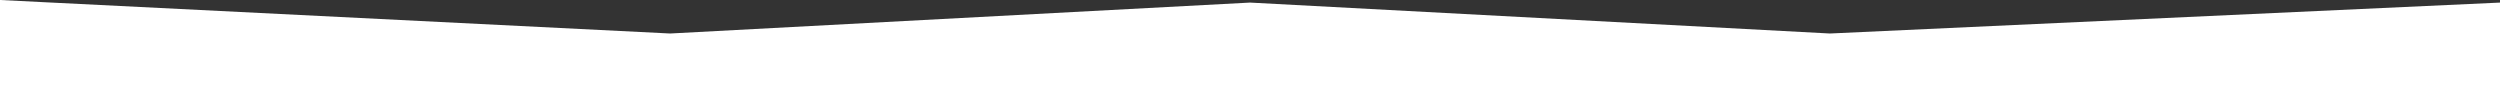 <svg xmlns="http://www.w3.org/2000/svg" width="970" height="35" viewBox="0 0 970 35">
  <rect x="0" y="0" width="970" height="35" fill="#333333" stroke="none"/>
  <defs>
    <style>
      .cls-1 {
        fill: #fff;
        fill-rule: evenodd;
      }
    </style>
  </defs>
  <path id="Rectángulo_20" data-name="Rectángulo 20" class="cls-1" d="M0,70V0L260,13,485,1,710,13,970,1V77l61,16H-32Z"/>
</svg>

